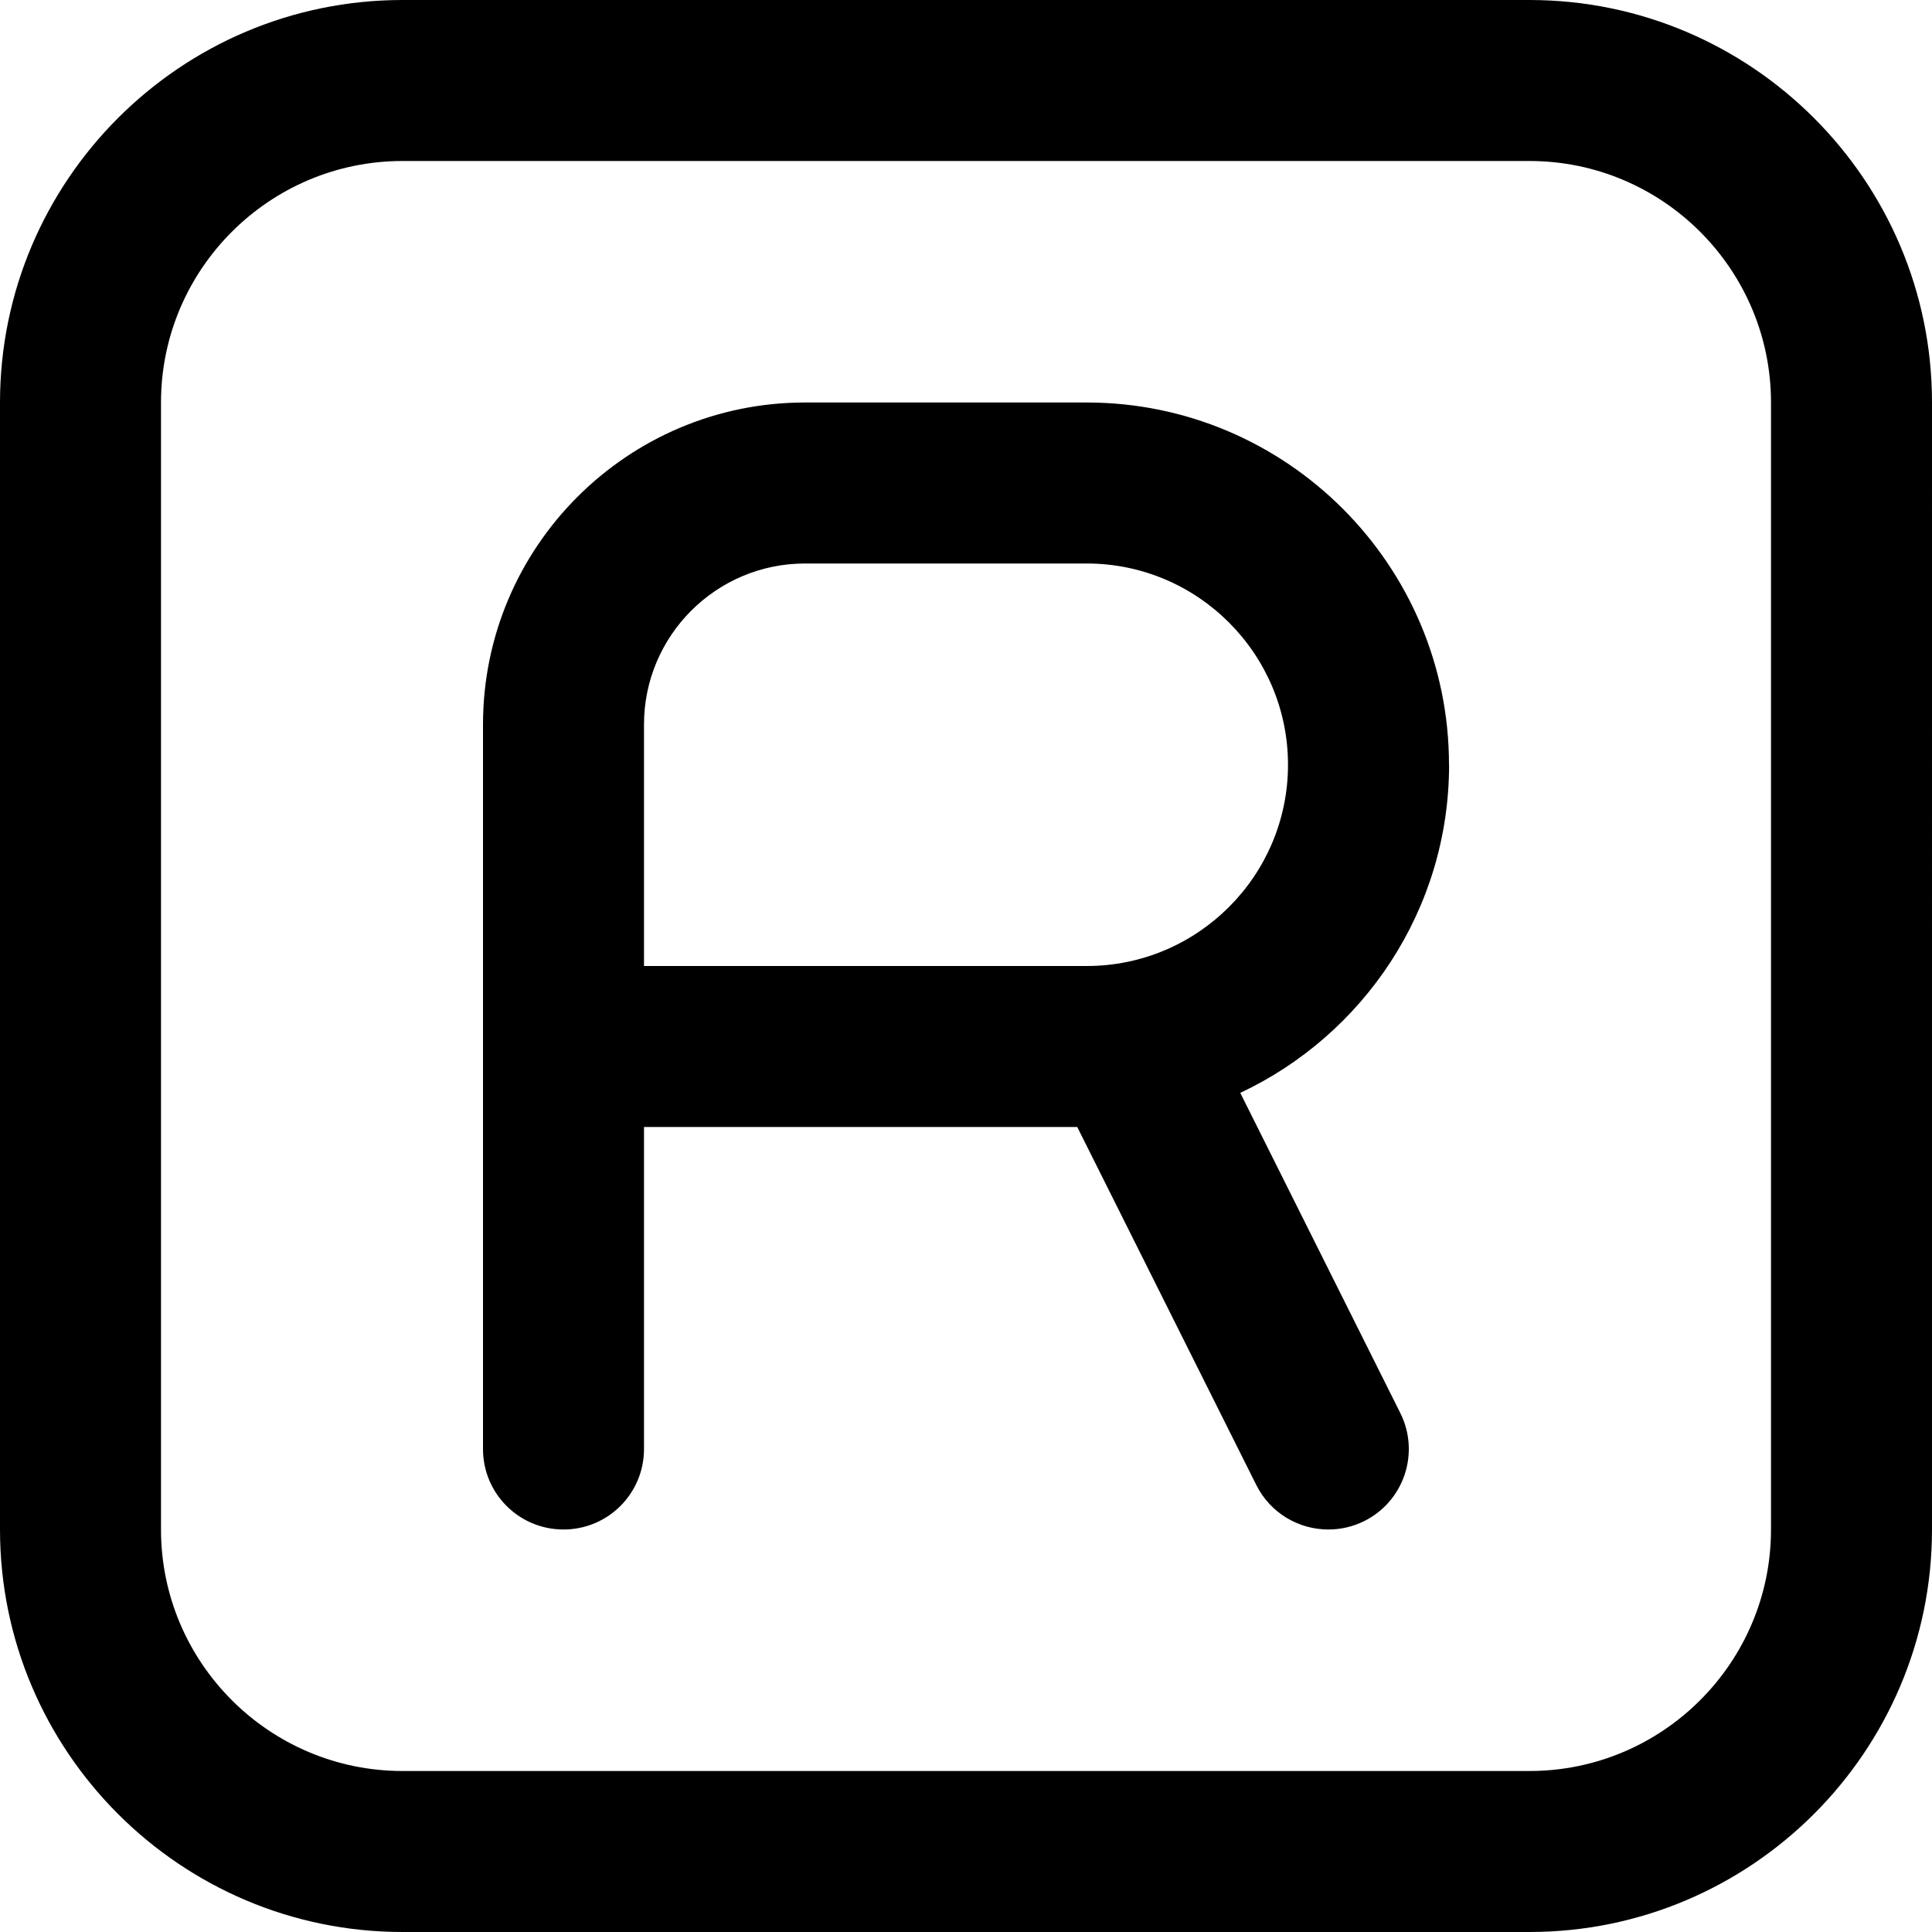 <?xml version="1.0" encoding="UTF-8"?>
<svg xmlns="http://www.w3.org/2000/svg" id="Layer_1" data-name="Layer 1" viewBox="0 0 24 24" width="512" height="512"><path d="m18,9.5c0-2.481-2.019-4.5-4.5-4.5h-3.5c-2.206,0-4,1.794-4,4v9c0,.553.447,1,1,1s1-.447,1-1v-4h5.382l2.224,4.447c.176.351.528.553.896.553.15,0,.303-.034.446-.105.494-.247.694-.848.447-1.342l-1.988-3.977c1.531-.719,2.594-2.275,2.594-4.076Zm-4.5,2.5h-5.5v-3c0-1.103.897-2,2-2h3.5c1.379,0,2.5,1.122,2.5,2.5s-1.121,2.5-2.5,2.5ZM19,0H5C2.243,0,0,2.243,0,5v14c0,2.757,2.243,5,5,5h14c2.757,0,5-2.243,5-5V5c0-2.757-2.243-5-5-5Zm3,19c0,1.654-1.346,3-3,3H5c-1.654,0-3-1.346-3-3V5c0-1.654,1.346-3,3-3h14c1.654,0,3,1.346,3,3v14Z"/></svg>
